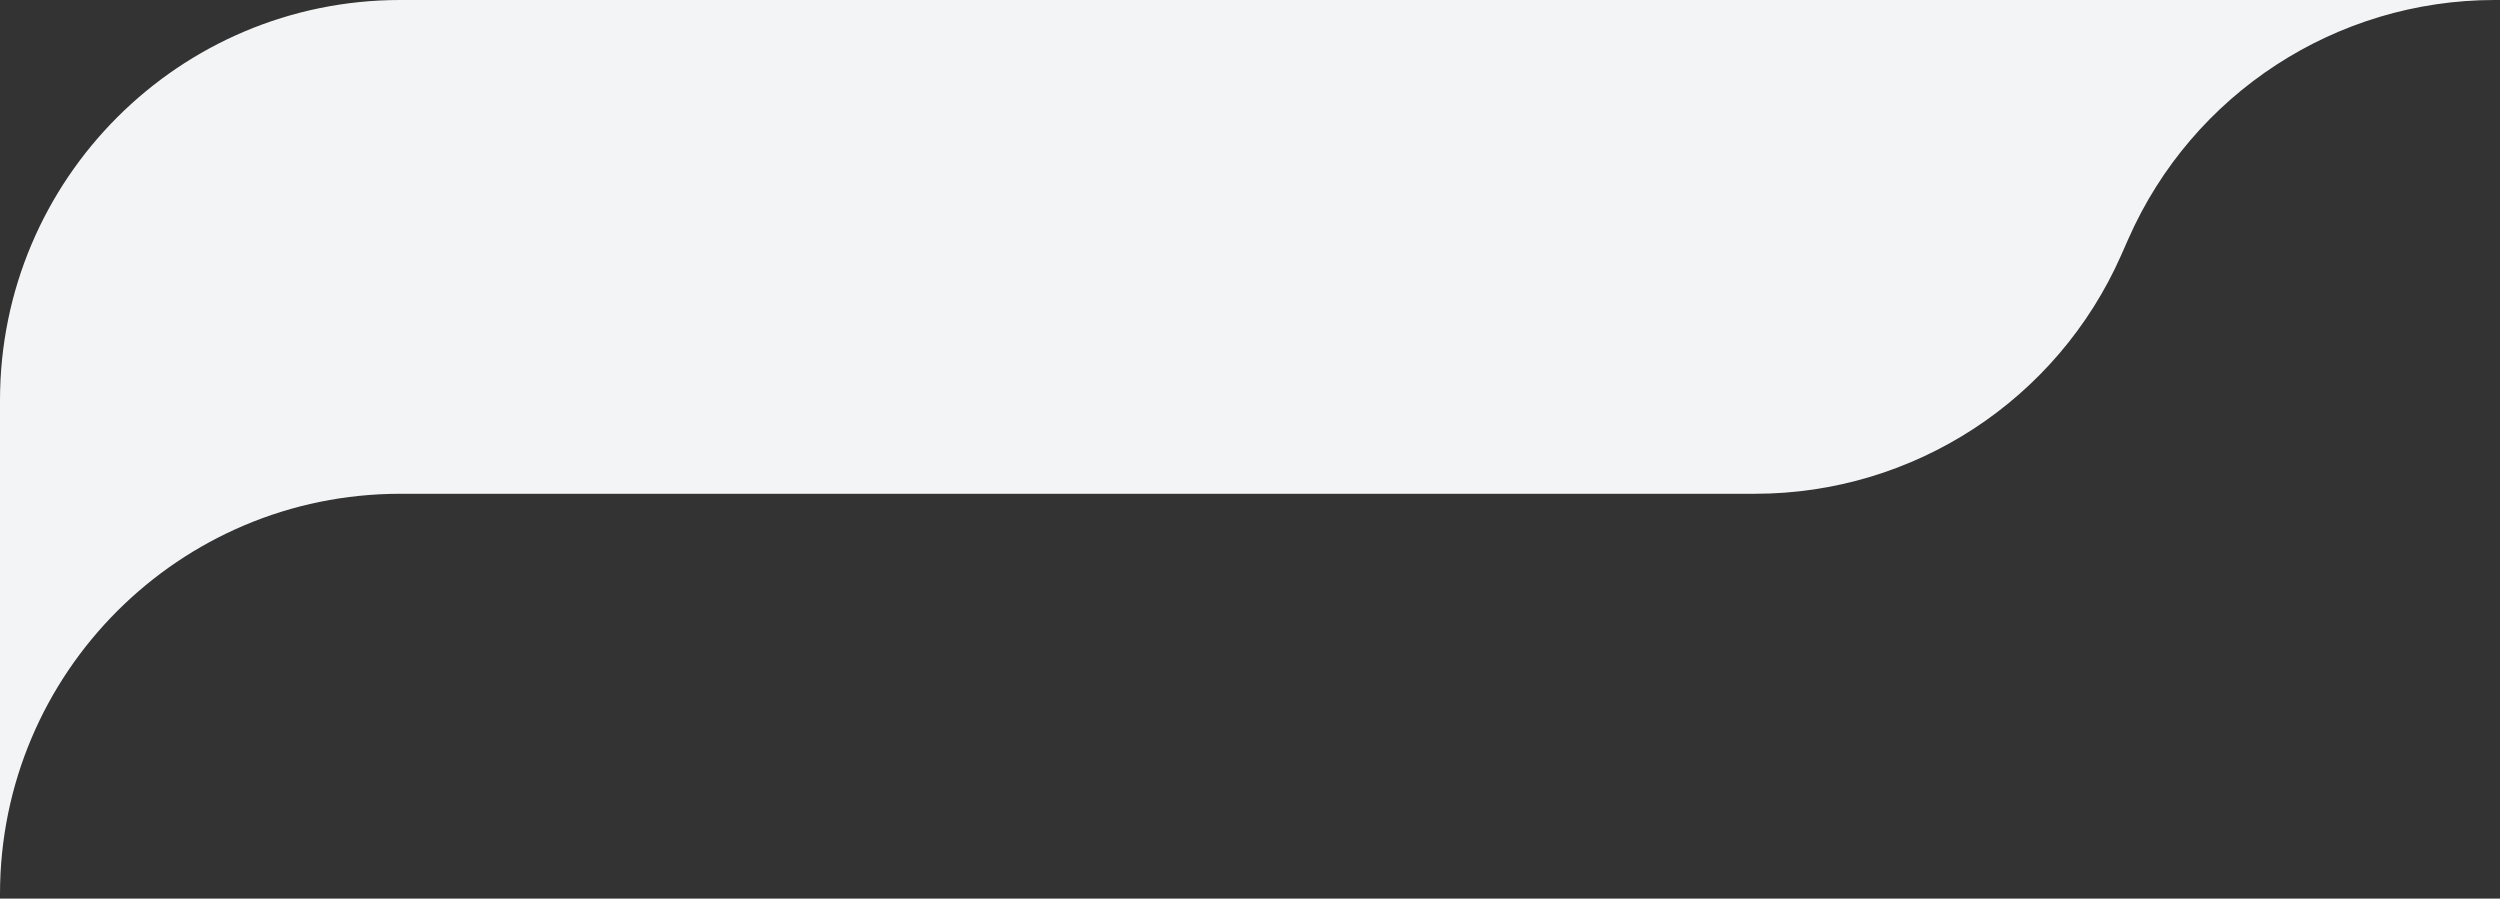 <svg width="281px" height="101px" viewBox="0 0 281 101" fill="none" xmlns="http://www.w3.org/2000/svg" transform="rotate(0) scale(1, 1)">
<rect x="0" y="0" width="281" height="101" fill="#333333" stroke="none"/>
<path d="M239.234 26.837C246.43 10.525 262.578 0 280.406 0H49.5H45C20.147 0 0 20.147 0 45V55.5V100.5C0 75.647 20.147 55.5 45 55.5H197.257C215.085 55.5 231.232 44.975 238.428 28.663L239.234 26.837Z" fill="#f3f4f6"/>
</svg>